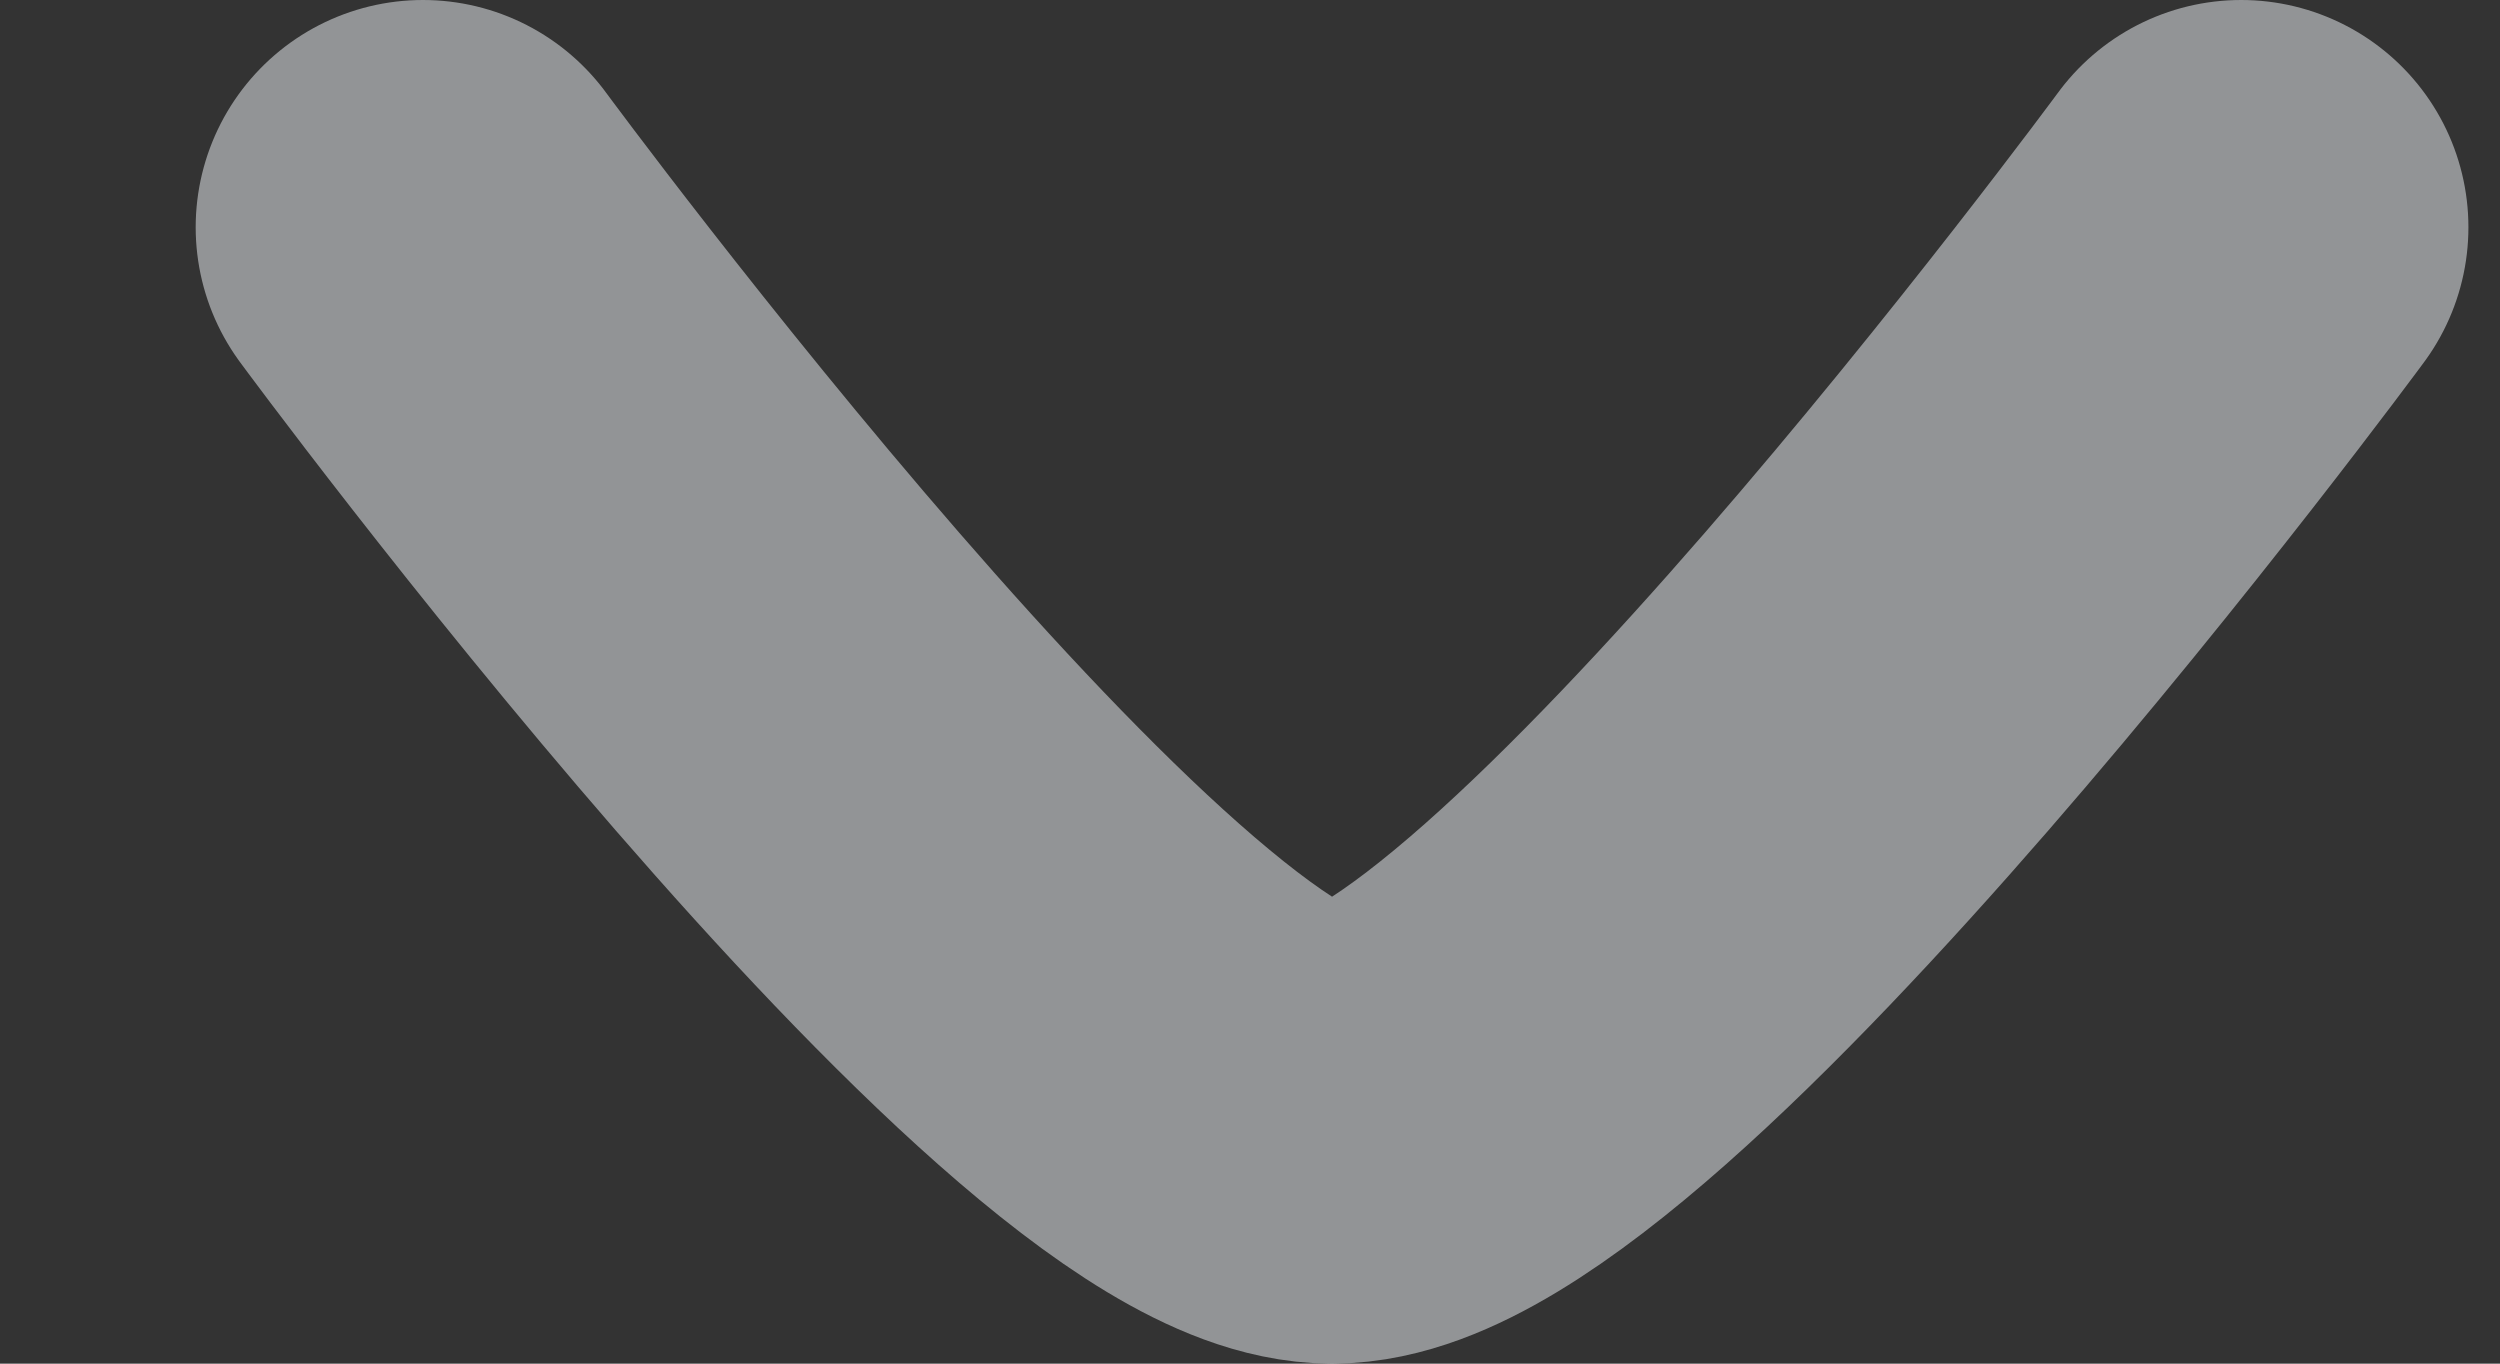 <svg width="11" height="6" viewBox="0 0 11 6" fill="none" xmlns="http://www.w3.org/2000/svg">
<rect x="0" y="0" width="11" height="6" fill="#333333" stroke="none"/>
<g id="elements">
<path id="Vector" d="M9.861 1C9.861 1 6.915 5 5.861 5C4.807 5 1.861 1 1.861 1" stroke="#F3F7FA" stroke-opacity="0.5" stroke-width="2" stroke-linecap="round" stroke-linejoin="round"/>
</g>
</svg>
